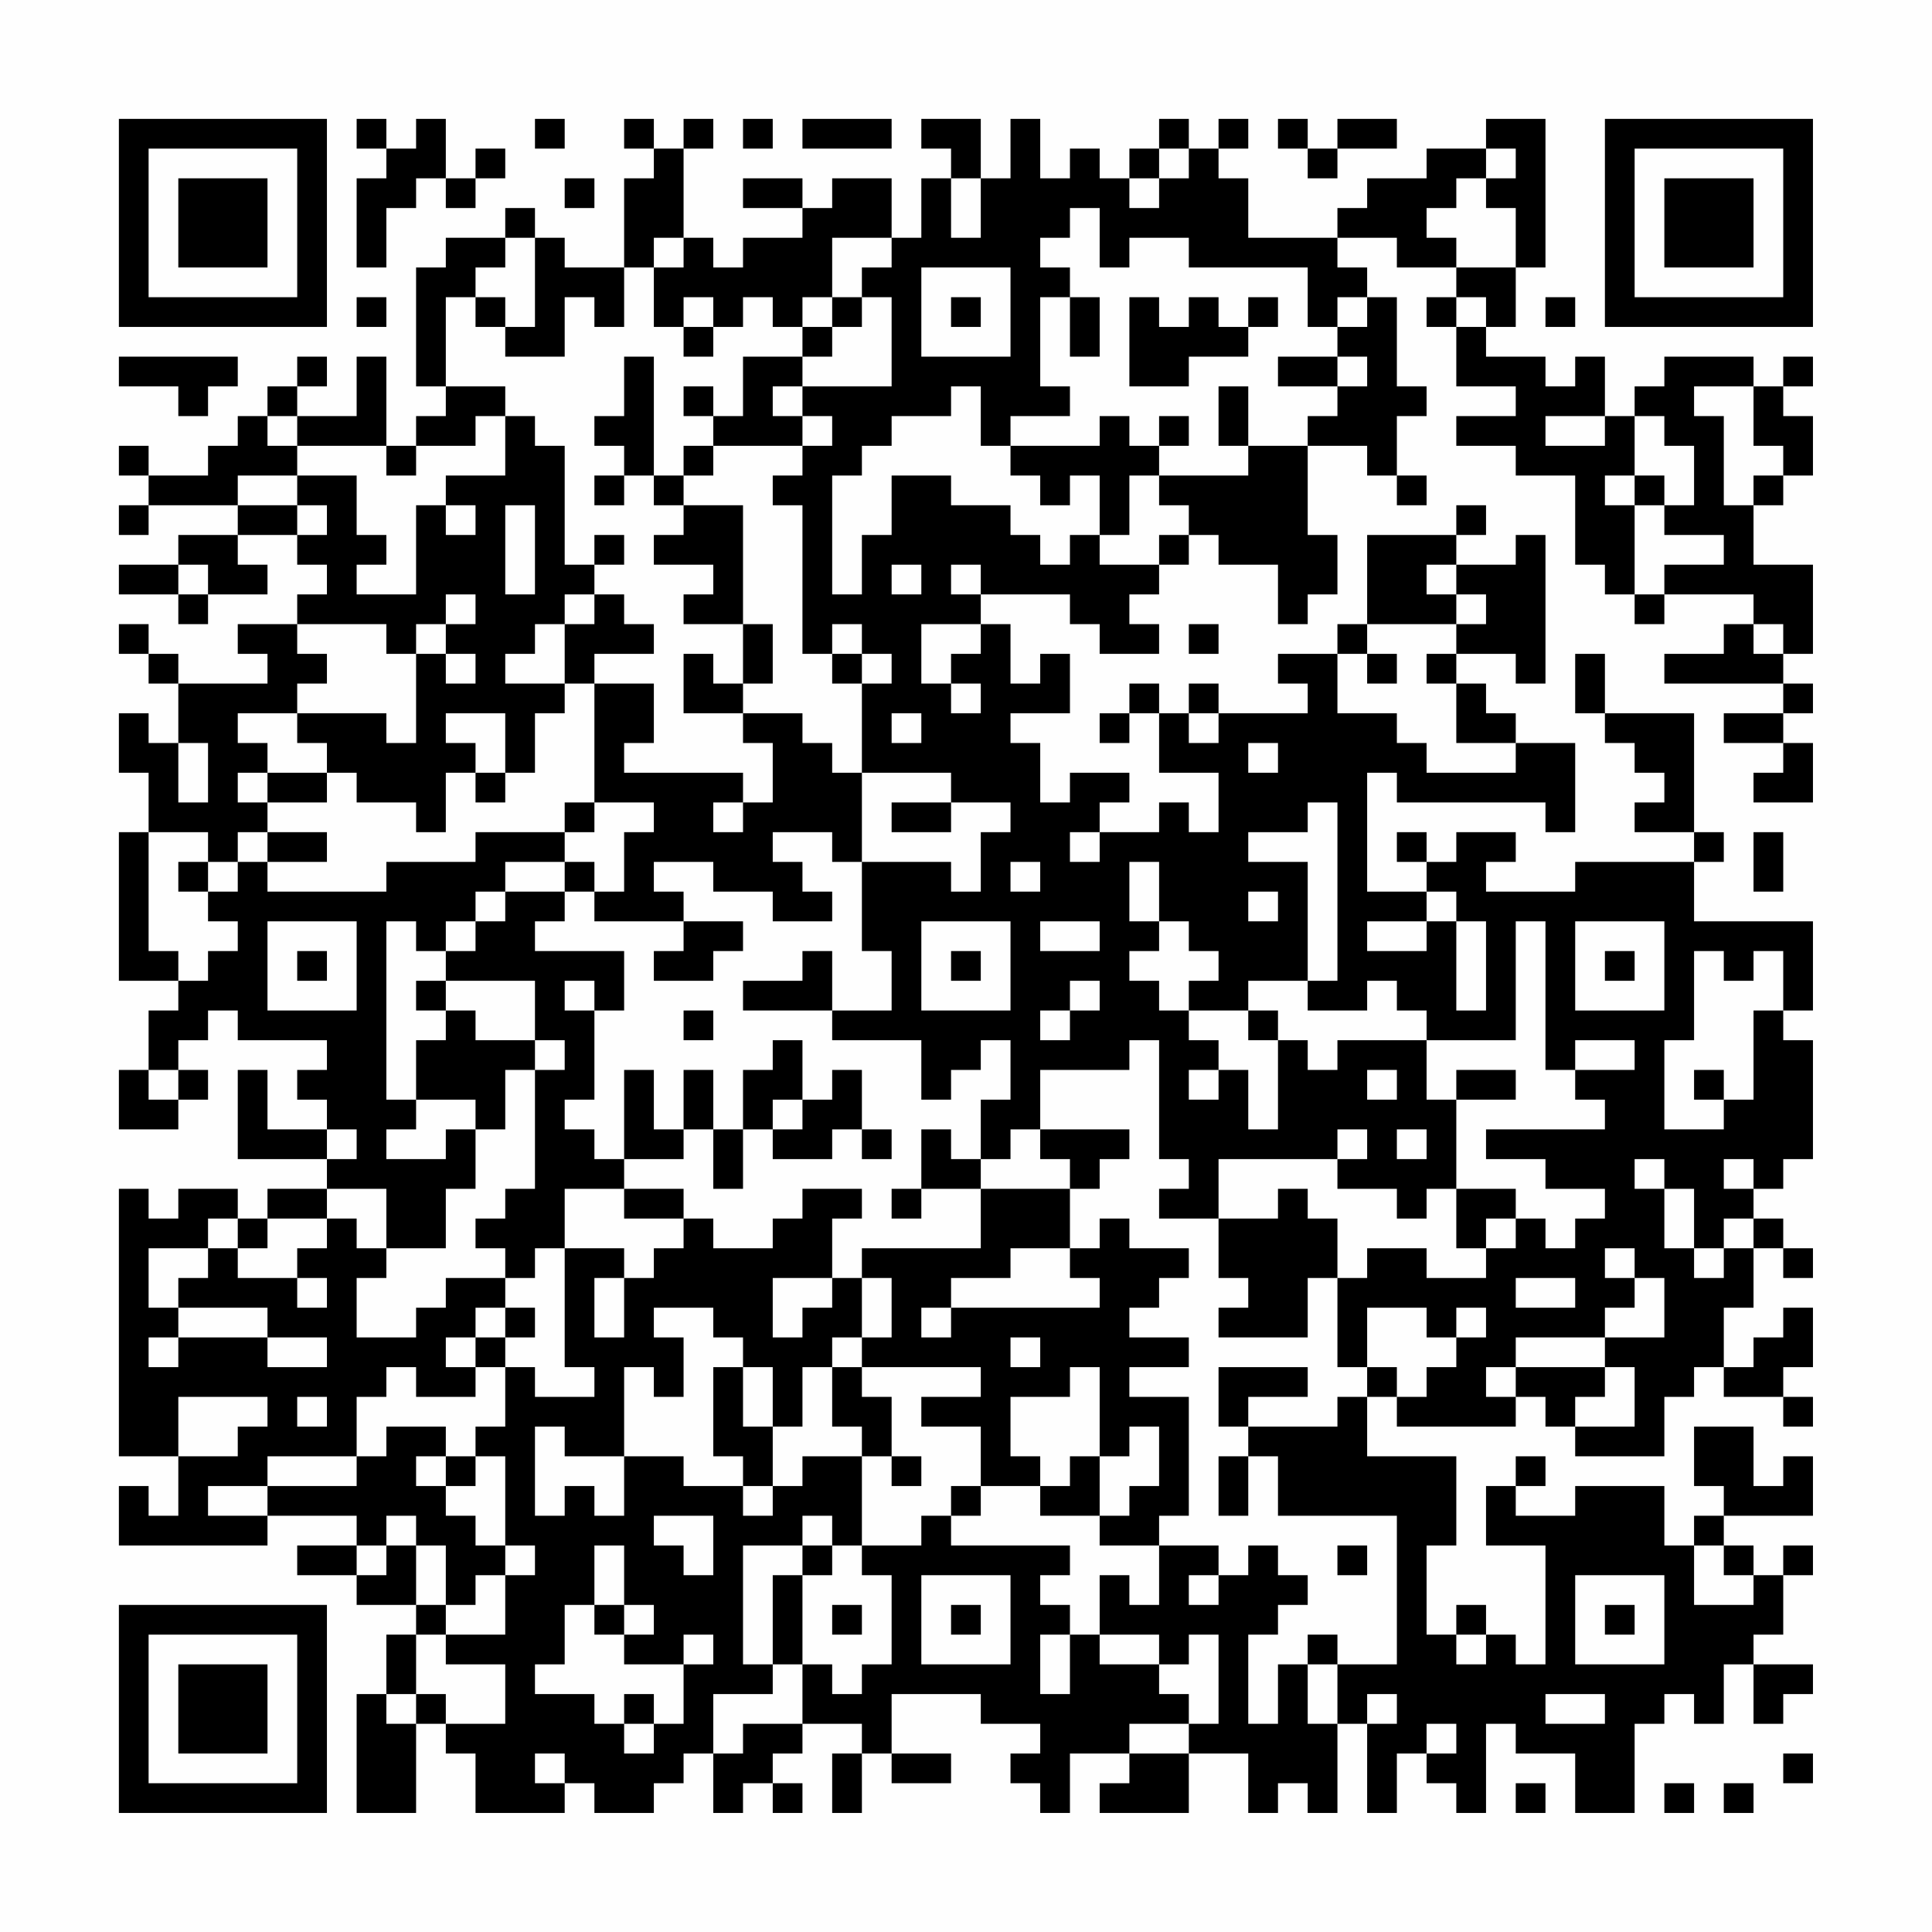 <?xml version="1.0" encoding="UTF-8"?>
<svg xmlns="http://www.w3.org/2000/svg" version="1.1" width="300" height="300" viewBox="0 0 300 300"><rect x="0" y="0" width="300" height="300" fill="#fefefe"/><g transform="scale(4.615)"><g transform="translate(4,4)"><path fill-rule="evenodd" d="M8 0L8 1L9 1L9 2L8 2L8 5L9 5L9 3L10 3L10 2L11 2L11 3L12 3L12 2L13 2L13 1L12 1L12 2L11 2L11 0L10 0L10 1L9 1L9 0ZM14 0L14 1L15 1L15 0ZM17 0L17 1L18 1L18 2L17 2L17 5L15 5L15 4L14 4L14 3L13 3L13 4L11 4L11 5L10 5L10 9L11 9L11 10L10 10L10 11L9 11L9 8L8 8L8 10L6 10L6 9L7 9L7 8L6 8L6 9L5 9L5 10L4 10L4 11L3 11L3 12L1 12L1 11L0 11L0 12L1 12L1 13L0 13L0 14L1 14L1 13L4 13L4 14L2 14L2 15L0 15L0 16L2 16L2 17L3 17L3 16L5 16L5 15L4 15L4 14L6 14L6 15L7 15L7 16L6 16L6 17L4 17L4 18L5 18L5 19L2 19L2 18L1 18L1 17L0 17L0 18L1 18L1 19L2 19L2 21L1 21L1 20L0 20L0 22L1 22L1 24L0 24L0 29L2 29L2 30L1 30L1 32L0 32L0 34L2 34L2 33L3 33L3 32L2 32L2 31L3 31L3 30L4 30L4 31L7 31L7 32L6 32L6 33L7 33L7 34L5 34L5 32L4 32L4 35L7 35L7 36L5 36L5 37L4 37L4 36L2 36L2 37L1 37L1 36L0 36L0 45L2 45L2 47L1 47L1 46L0 46L0 48L5 48L5 47L8 47L8 48L6 48L6 49L8 49L8 50L10 50L10 51L9 51L9 53L8 53L8 57L10 57L10 54L11 54L11 55L12 55L12 57L15 57L15 56L16 56L16 57L18 57L18 56L19 56L19 55L20 55L20 57L21 57L21 56L22 56L22 57L23 57L23 56L22 56L22 55L23 55L23 54L25 54L25 55L24 55L24 57L25 57L25 55L26 55L26 56L28 56L28 55L26 55L26 53L29 53L29 54L31 54L31 55L30 55L30 56L31 56L31 57L32 57L32 55L34 55L34 56L33 56L33 57L36 57L36 55L38 55L38 57L39 57L39 56L40 56L40 57L41 57L41 54L42 54L42 57L43 57L43 55L44 55L44 56L45 56L45 57L46 57L46 54L47 54L47 55L49 55L49 57L51 57L51 54L52 54L52 53L53 53L53 54L54 54L54 52L55 52L55 54L56 54L56 53L57 53L57 52L55 52L55 51L56 51L56 49L57 49L57 48L56 48L56 49L55 49L55 48L54 48L54 47L57 47L57 45L56 45L56 46L55 46L55 44L53 44L53 46L54 46L54 47L53 47L53 48L52 48L52 46L49 46L49 47L47 47L47 46L48 46L48 45L47 45L47 46L46 46L46 48L48 48L48 52L47 52L47 51L46 51L46 50L45 50L45 51L44 51L44 48L45 48L45 45L42 45L42 43L43 43L43 44L47 44L47 43L48 43L48 44L49 44L49 45L52 45L52 43L53 43L53 42L54 42L54 43L56 43L56 44L57 44L57 43L56 43L56 42L57 42L57 40L56 40L56 41L55 41L55 42L54 42L54 40L55 40L55 38L56 38L56 39L57 39L57 38L56 38L56 37L55 37L55 36L56 36L56 35L57 35L57 31L56 31L56 30L57 30L57 27L53 27L53 25L54 25L54 24L53 24L53 20L50 20L50 18L49 18L49 20L50 20L50 21L51 21L51 22L52 22L52 23L51 23L51 24L53 24L53 25L49 25L49 26L46 26L46 25L47 25L47 24L45 24L45 25L44 25L44 24L43 24L43 25L44 25L44 26L42 26L42 22L43 22L43 23L48 23L48 24L49 24L49 21L47 21L47 20L46 20L46 19L45 19L45 18L47 18L47 19L48 19L48 14L47 14L47 15L45 15L45 14L46 14L46 13L45 13L45 14L42 14L42 17L41 17L41 18L39 18L39 19L40 19L40 20L37 20L37 19L36 19L36 20L35 20L35 19L34 19L34 20L33 20L33 21L34 21L34 20L35 20L35 22L37 22L37 24L36 24L36 23L35 23L35 24L33 24L33 23L34 23L34 22L32 22L32 23L31 23L31 21L30 21L30 20L32 20L32 18L31 18L31 19L30 19L30 17L29 17L29 16L32 16L32 17L33 17L33 18L35 18L35 17L34 17L34 16L35 16L35 15L36 15L36 14L37 14L37 15L39 15L39 17L40 17L40 16L41 16L41 14L40 14L40 11L42 11L42 12L43 12L43 13L44 13L44 12L43 12L43 10L44 10L44 9L43 9L43 6L42 6L42 5L41 5L41 4L43 4L43 5L45 5L45 6L44 6L44 7L45 7L45 9L47 9L47 10L45 10L45 11L47 11L47 12L49 12L49 15L50 15L50 16L51 16L51 17L52 17L52 16L55 16L55 17L54 17L54 18L52 18L52 19L56 19L56 20L54 20L54 21L56 21L56 22L55 22L55 23L57 23L57 21L56 21L56 20L57 20L57 19L56 19L56 18L57 18L57 15L55 15L55 13L56 13L56 12L57 12L57 10L56 10L56 9L57 9L57 8L56 8L56 9L55 9L55 8L52 8L52 9L51 9L51 10L50 10L50 8L49 8L49 9L48 9L48 8L46 8L46 7L47 7L47 5L48 5L48 0L46 0L46 1L44 1L44 2L42 2L42 3L41 3L41 4L38 4L38 2L37 2L37 1L38 1L38 0L37 0L37 1L36 1L36 0L35 0L35 1L34 1L34 2L33 2L33 1L32 1L32 2L31 2L31 0L30 0L30 2L29 2L29 0L27 0L27 1L28 1L28 2L27 2L27 4L26 4L26 2L24 2L24 3L23 3L23 2L21 2L21 3L23 3L23 4L21 4L21 5L20 5L20 4L19 4L19 1L20 1L20 0L19 0L19 1L18 1L18 0ZM21 0L21 1L22 1L22 0ZM23 0L23 1L26 1L26 0ZM39 0L39 1L40 1L40 2L41 2L41 1L43 1L43 0L41 0L41 1L40 1L40 0ZM35 1L35 2L34 2L34 3L35 3L35 2L36 2L36 1ZM46 1L46 2L45 2L45 3L44 3L44 4L45 4L45 5L47 5L47 3L46 3L46 2L47 2L47 1ZM15 2L15 3L16 3L16 2ZM28 2L28 4L29 4L29 2ZM32 3L32 4L31 4L31 5L32 5L32 6L31 6L31 9L32 9L32 10L30 10L30 11L29 11L29 9L28 9L28 10L26 10L26 11L25 11L25 12L24 12L24 16L25 16L25 14L26 14L26 12L28 12L28 13L30 13L30 14L31 14L31 15L32 15L32 14L33 14L33 15L35 15L35 14L36 14L36 13L35 13L35 12L38 12L38 11L40 11L40 10L41 10L41 9L42 9L42 8L41 8L41 7L42 7L42 6L41 6L41 7L40 7L40 5L36 5L36 4L34 4L34 5L33 5L33 3ZM13 4L13 5L12 5L12 6L11 6L11 9L13 9L13 10L12 10L12 11L10 11L10 12L9 12L9 11L6 11L6 10L5 10L5 11L6 11L6 12L4 12L4 13L6 13L6 14L7 14L7 13L6 13L6 12L8 12L8 14L9 14L9 15L8 15L8 16L10 16L10 13L11 13L11 14L12 14L12 13L11 13L11 12L13 12L13 10L14 10L14 11L15 11L15 15L16 15L16 16L15 16L15 17L14 17L14 18L13 18L13 19L15 19L15 20L14 20L14 22L13 22L13 20L11 20L11 21L12 21L12 22L11 22L11 24L10 24L10 23L8 23L8 22L7 22L7 21L6 21L6 20L9 20L9 21L10 21L10 18L11 18L11 19L12 19L12 18L11 18L11 17L12 17L12 16L11 16L11 17L10 17L10 18L9 18L9 17L6 17L6 18L7 18L7 19L6 19L6 20L4 20L4 21L5 21L5 22L4 22L4 23L5 23L5 24L4 24L4 25L3 25L3 24L1 24L1 28L2 28L2 29L3 29L3 28L4 28L4 27L3 27L3 26L4 26L4 25L5 25L5 26L9 26L9 25L12 25L12 24L15 24L15 25L13 25L13 26L12 26L12 27L11 27L11 28L10 28L10 27L9 27L9 33L10 33L10 34L9 34L9 35L11 35L11 34L12 34L12 36L11 36L11 38L9 38L9 36L7 36L7 37L5 37L5 38L4 38L4 37L3 37L3 38L1 38L1 40L2 40L2 41L1 41L1 42L2 42L2 41L5 41L5 42L7 42L7 41L5 41L5 40L2 40L2 39L3 39L3 38L4 38L4 39L6 39L6 40L7 40L7 39L6 39L6 38L7 38L7 37L8 37L8 38L9 38L9 39L8 39L8 41L10 41L10 40L11 40L11 39L13 39L13 40L12 40L12 41L11 41L11 42L12 42L12 43L10 43L10 42L9 42L9 43L8 43L8 45L5 45L5 46L3 46L3 47L5 47L5 46L8 46L8 45L9 45L9 44L11 44L11 45L10 45L10 46L11 46L11 47L12 47L12 48L13 48L13 49L12 49L12 50L11 50L11 48L10 48L10 47L9 47L9 48L8 48L8 49L9 49L9 48L10 48L10 50L11 50L11 51L10 51L10 53L9 53L9 54L10 54L10 53L11 53L11 54L13 54L13 52L11 52L11 51L13 51L13 49L14 49L14 48L13 48L13 45L12 45L12 44L13 44L13 42L14 42L14 43L16 43L16 42L15 42L15 38L17 38L17 39L16 39L16 41L17 41L17 39L18 39L18 38L19 38L19 37L20 37L20 38L22 38L22 37L23 37L23 36L25 36L25 37L24 37L24 39L22 39L22 41L23 41L23 40L24 40L24 39L25 39L25 41L24 41L24 42L23 42L23 44L22 44L22 42L21 42L21 41L20 41L20 40L18 40L18 41L19 41L19 43L18 43L18 42L17 42L17 45L15 45L15 44L14 44L14 47L15 47L15 46L16 46L16 47L17 47L17 45L19 45L19 46L21 46L21 47L22 47L22 46L23 46L23 45L25 45L25 48L24 48L24 47L23 47L23 48L21 48L21 52L22 52L22 53L20 53L20 55L21 55L21 54L23 54L23 52L24 52L24 53L25 53L25 52L26 52L26 49L25 49L25 48L27 48L27 47L28 47L28 48L32 48L32 49L31 49L31 50L32 50L32 51L31 51L31 53L32 53L32 51L33 51L33 52L35 52L35 53L36 53L36 54L34 54L34 55L36 55L36 54L37 54L37 51L36 51L36 52L35 52L35 51L33 51L33 49L34 49L34 50L35 50L35 48L37 48L37 49L36 49L36 50L37 50L37 49L38 49L38 48L39 48L39 49L40 49L40 50L39 50L39 51L38 51L38 54L39 54L39 52L40 52L40 54L41 54L41 52L43 52L43 47L39 47L39 45L38 45L38 44L41 44L41 43L42 43L42 42L43 42L43 43L44 43L44 42L45 42L45 41L46 41L46 40L45 40L45 41L44 41L44 40L42 40L42 42L41 42L41 39L42 39L42 38L44 38L44 39L46 39L46 38L47 38L47 37L48 37L48 38L49 38L49 37L50 37L50 36L48 36L48 35L46 35L46 34L50 34L50 33L49 33L49 32L51 32L51 31L49 31L49 32L48 32L48 27L47 27L47 31L44 31L44 30L43 30L43 29L42 29L42 30L40 30L40 29L41 29L41 23L40 23L40 24L38 24L38 25L40 25L40 29L38 29L38 30L36 30L36 29L37 29L37 28L36 28L36 27L35 27L35 25L34 25L34 27L35 27L35 28L34 28L34 29L35 29L35 30L36 30L36 31L37 31L37 32L36 32L36 33L37 33L37 32L38 32L38 34L39 34L39 31L40 31L40 32L41 32L41 31L44 31L44 33L45 33L45 36L44 36L44 37L43 37L43 36L41 36L41 35L42 35L42 34L41 34L41 35L37 35L37 37L35 37L35 36L36 36L36 35L35 35L35 31L34 31L34 32L31 32L31 34L30 34L30 35L29 35L29 33L30 33L30 31L29 31L29 32L28 32L28 33L27 33L27 31L24 31L24 30L26 30L26 28L25 28L25 25L28 25L28 26L29 26L29 24L30 24L30 23L28 23L28 22L25 22L25 19L26 19L26 18L25 18L25 17L24 17L24 18L23 18L23 13L22 13L22 12L23 12L23 11L24 11L24 10L23 10L23 9L26 9L26 6L25 6L25 5L26 5L26 4L24 4L24 6L23 6L23 7L22 7L22 6L21 6L21 7L20 7L20 6L19 6L19 7L18 7L18 5L19 5L19 4L18 4L18 5L17 5L17 7L16 7L16 6L15 6L15 8L13 8L13 7L14 7L14 4ZM27 5L27 8L30 8L30 5ZM8 6L8 7L9 7L9 6ZM12 6L12 7L13 7L13 6ZM24 6L24 7L23 7L23 8L21 8L21 10L20 10L20 9L19 9L19 10L20 10L20 11L19 11L19 12L18 12L18 8L17 8L17 10L16 10L16 11L17 11L17 12L16 12L16 13L17 13L17 12L18 12L18 13L19 13L19 14L18 14L18 15L20 15L20 16L19 16L19 17L21 17L21 19L20 19L20 18L19 18L19 20L21 20L21 21L22 21L22 23L21 23L21 22L17 22L17 21L18 21L18 19L16 19L16 18L18 18L18 17L17 17L17 16L16 16L16 17L15 17L15 19L16 19L16 23L15 23L15 24L16 24L16 23L18 23L18 24L17 24L17 26L16 26L16 25L15 25L15 26L13 26L13 27L12 27L12 28L11 28L11 29L10 29L10 30L11 30L11 31L10 31L10 33L12 33L12 34L13 34L13 32L14 32L14 36L13 36L13 37L12 37L12 38L13 38L13 39L14 39L14 38L15 38L15 36L17 36L17 37L19 37L19 36L17 36L17 35L19 35L19 34L20 34L20 36L21 36L21 34L22 34L22 35L24 35L24 34L25 34L25 35L26 35L26 34L25 34L25 32L24 32L24 33L23 33L23 31L22 31L22 32L21 32L21 34L20 34L20 32L19 32L19 34L18 34L18 32L17 32L17 35L16 35L16 34L15 34L15 33L16 33L16 30L17 30L17 28L14 28L14 27L15 27L15 26L16 26L16 27L19 27L19 28L18 28L18 29L20 29L20 28L21 28L21 27L19 27L19 26L18 26L18 25L20 25L20 26L22 26L22 27L24 27L24 26L23 26L23 25L22 25L22 24L24 24L24 25L25 25L25 22L24 22L24 21L23 21L23 20L21 20L21 19L22 19L22 17L21 17L21 13L19 13L19 12L20 12L20 11L23 11L23 10L22 10L22 9L23 9L23 8L24 8L24 7L25 7L25 6ZM28 6L28 7L29 7L29 6ZM32 6L32 8L33 8L33 6ZM34 6L34 9L36 9L36 8L38 8L38 7L39 7L39 6L38 6L38 7L37 7L37 6L36 6L36 7L35 7L35 6ZM45 6L45 7L46 7L46 6ZM48 6L48 7L49 7L49 6ZM19 7L19 8L20 8L20 7ZM0 8L0 9L2 9L2 10L3 10L3 9L4 9L4 8ZM39 8L39 9L41 9L41 8ZM37 9L37 11L38 11L38 9ZM53 9L53 10L54 10L54 13L55 13L55 12L56 12L56 11L55 11L55 9ZM33 10L33 11L30 11L30 12L31 12L31 13L32 13L32 12L33 12L33 14L34 14L34 12L35 12L35 11L36 11L36 10L35 10L35 11L34 11L34 10ZM48 10L48 11L50 11L50 10ZM51 10L51 12L50 12L50 13L51 13L51 16L52 16L52 15L54 15L54 14L52 14L52 13L53 13L53 11L52 11L52 10ZM51 12L51 13L52 13L52 12ZM13 13L13 16L14 16L14 13ZM16 14L16 15L17 15L17 14ZM2 15L2 16L3 16L3 15ZM26 15L26 16L27 16L27 15ZM28 15L28 16L29 16L29 15ZM44 15L44 16L45 16L45 17L42 17L42 18L41 18L41 20L43 20L43 21L44 21L44 22L47 22L47 21L45 21L45 19L44 19L44 18L45 18L45 17L46 17L46 16L45 16L45 15ZM27 17L27 19L28 19L28 20L29 20L29 19L28 19L28 18L29 18L29 17ZM36 17L36 18L37 18L37 17ZM55 17L55 18L56 18L56 17ZM24 18L24 19L25 19L25 18ZM42 18L42 19L43 19L43 18ZM26 20L26 21L27 21L27 20ZM36 20L36 21L37 21L37 20ZM2 21L2 23L3 23L3 21ZM38 21L38 22L39 22L39 21ZM5 22L5 23L7 23L7 22ZM12 22L12 23L13 23L13 22ZM20 23L20 24L21 24L21 23ZM26 23L26 24L28 24L28 23ZM5 24L5 25L7 25L7 24ZM32 24L32 25L33 25L33 24ZM55 24L55 26L56 26L56 24ZM2 25L2 26L3 26L3 25ZM30 25L30 26L31 26L31 25ZM38 26L38 27L39 27L39 26ZM44 26L44 27L42 27L42 28L44 28L44 27L45 27L45 30L46 30L46 27L45 27L45 26ZM5 27L5 30L8 30L8 27ZM27 27L27 30L30 30L30 27ZM31 27L31 28L33 28L33 27ZM49 27L49 30L52 30L52 27ZM6 28L6 29L7 29L7 28ZM23 28L23 29L21 29L21 30L24 30L24 28ZM28 28L28 29L29 29L29 28ZM50 28L50 29L51 29L51 28ZM53 28L53 31L52 31L52 34L54 34L54 33L55 33L55 30L56 30L56 28L55 28L55 29L54 29L54 28ZM11 29L11 30L12 30L12 31L14 31L14 32L15 32L15 31L14 31L14 29ZM15 29L15 30L16 30L16 29ZM32 29L32 30L31 30L31 31L32 31L32 30L33 30L33 29ZM19 30L19 31L20 31L20 30ZM38 30L38 31L39 31L39 30ZM1 32L1 33L2 33L2 32ZM42 32L42 33L43 33L43 32ZM45 32L45 33L47 33L47 32ZM53 32L53 33L54 33L54 32ZM22 33L22 34L23 34L23 33ZM7 34L7 35L8 35L8 34ZM27 34L27 36L26 36L26 37L27 37L27 36L29 36L29 38L25 38L25 39L26 39L26 41L25 41L25 42L24 42L24 44L25 44L25 45L26 45L26 46L27 46L27 45L26 45L26 43L25 43L25 42L29 42L29 43L27 43L27 44L29 44L29 46L28 46L28 47L29 47L29 46L31 46L31 47L33 47L33 48L35 48L35 47L36 47L36 43L34 43L34 42L36 42L36 41L34 41L34 40L35 40L35 39L36 39L36 38L34 38L34 37L33 37L33 38L32 38L32 36L33 36L33 35L34 35L34 34L31 34L31 35L32 35L32 36L29 36L29 35L28 35L28 34ZM43 34L43 35L44 35L44 34ZM51 35L51 36L52 36L52 38L53 38L53 39L54 39L54 38L55 38L55 37L54 37L54 38L53 38L53 36L52 36L52 35ZM54 35L54 36L55 36L55 35ZM39 36L39 37L37 37L37 39L38 39L38 40L37 40L37 41L40 41L40 39L41 39L41 37L40 37L40 36ZM45 36L45 38L46 38L46 37L47 37L47 36ZM30 38L30 39L28 39L28 40L27 40L27 41L28 41L28 40L33 40L33 39L32 39L32 38ZM50 38L50 39L51 39L51 40L50 40L50 41L47 41L47 42L46 42L46 43L47 43L47 42L50 42L50 43L49 43L49 44L51 44L51 42L50 42L50 41L52 41L52 39L51 39L51 38ZM47 39L47 40L49 40L49 39ZM13 40L13 41L12 41L12 42L13 42L13 41L14 41L14 40ZM30 41L30 42L31 42L31 41ZM20 42L20 45L21 45L21 46L22 46L22 44L21 44L21 42ZM32 42L32 43L30 43L30 45L31 45L31 46L32 46L32 45L33 45L33 47L34 47L34 46L35 46L35 44L34 44L34 45L33 45L33 42ZM37 42L37 44L38 44L38 43L40 43L40 42ZM2 43L2 45L4 45L4 44L5 44L5 43ZM6 43L6 44L7 44L7 43ZM11 45L11 46L12 46L12 45ZM37 45L37 47L38 47L38 45ZM18 47L18 48L19 48L19 49L20 49L20 47ZM16 48L16 50L15 50L15 52L14 52L14 53L16 53L16 54L17 54L17 55L18 55L18 54L19 54L19 52L20 52L20 51L19 51L19 52L17 52L17 51L18 51L18 50L17 50L17 48ZM23 48L23 49L22 49L22 52L23 52L23 49L24 49L24 48ZM41 48L41 49L42 49L42 48ZM53 48L53 50L55 50L55 49L54 49L54 48ZM27 49L27 52L30 52L30 49ZM49 49L49 52L52 52L52 49ZM16 50L16 51L17 51L17 50ZM24 50L24 51L25 51L25 50ZM28 50L28 51L29 51L29 50ZM50 50L50 51L51 51L51 50ZM40 51L40 52L41 52L41 51ZM45 51L45 52L46 52L46 51ZM17 53L17 54L18 54L18 53ZM42 53L42 54L43 54L43 53ZM48 53L48 54L50 54L50 53ZM44 54L44 55L45 55L45 54ZM14 55L14 56L15 56L15 55ZM56 55L56 56L57 56L57 55ZM47 56L47 57L48 57L48 56ZM52 56L52 57L53 57L53 56ZM54 56L54 57L55 57L55 56ZM0 0L0 7L7 7L7 0ZM1 1L1 6L6 6L6 1ZM2 2L2 5L5 5L5 2ZM50 0L50 7L57 7L57 0ZM51 1L51 6L56 6L56 1ZM52 2L52 5L55 5L55 2ZM0 50L0 57L7 57L7 50ZM1 51L1 56L6 56L6 51ZM2 52L2 55L5 55L5 52Z" fill="#000000"/></g></g></svg>
